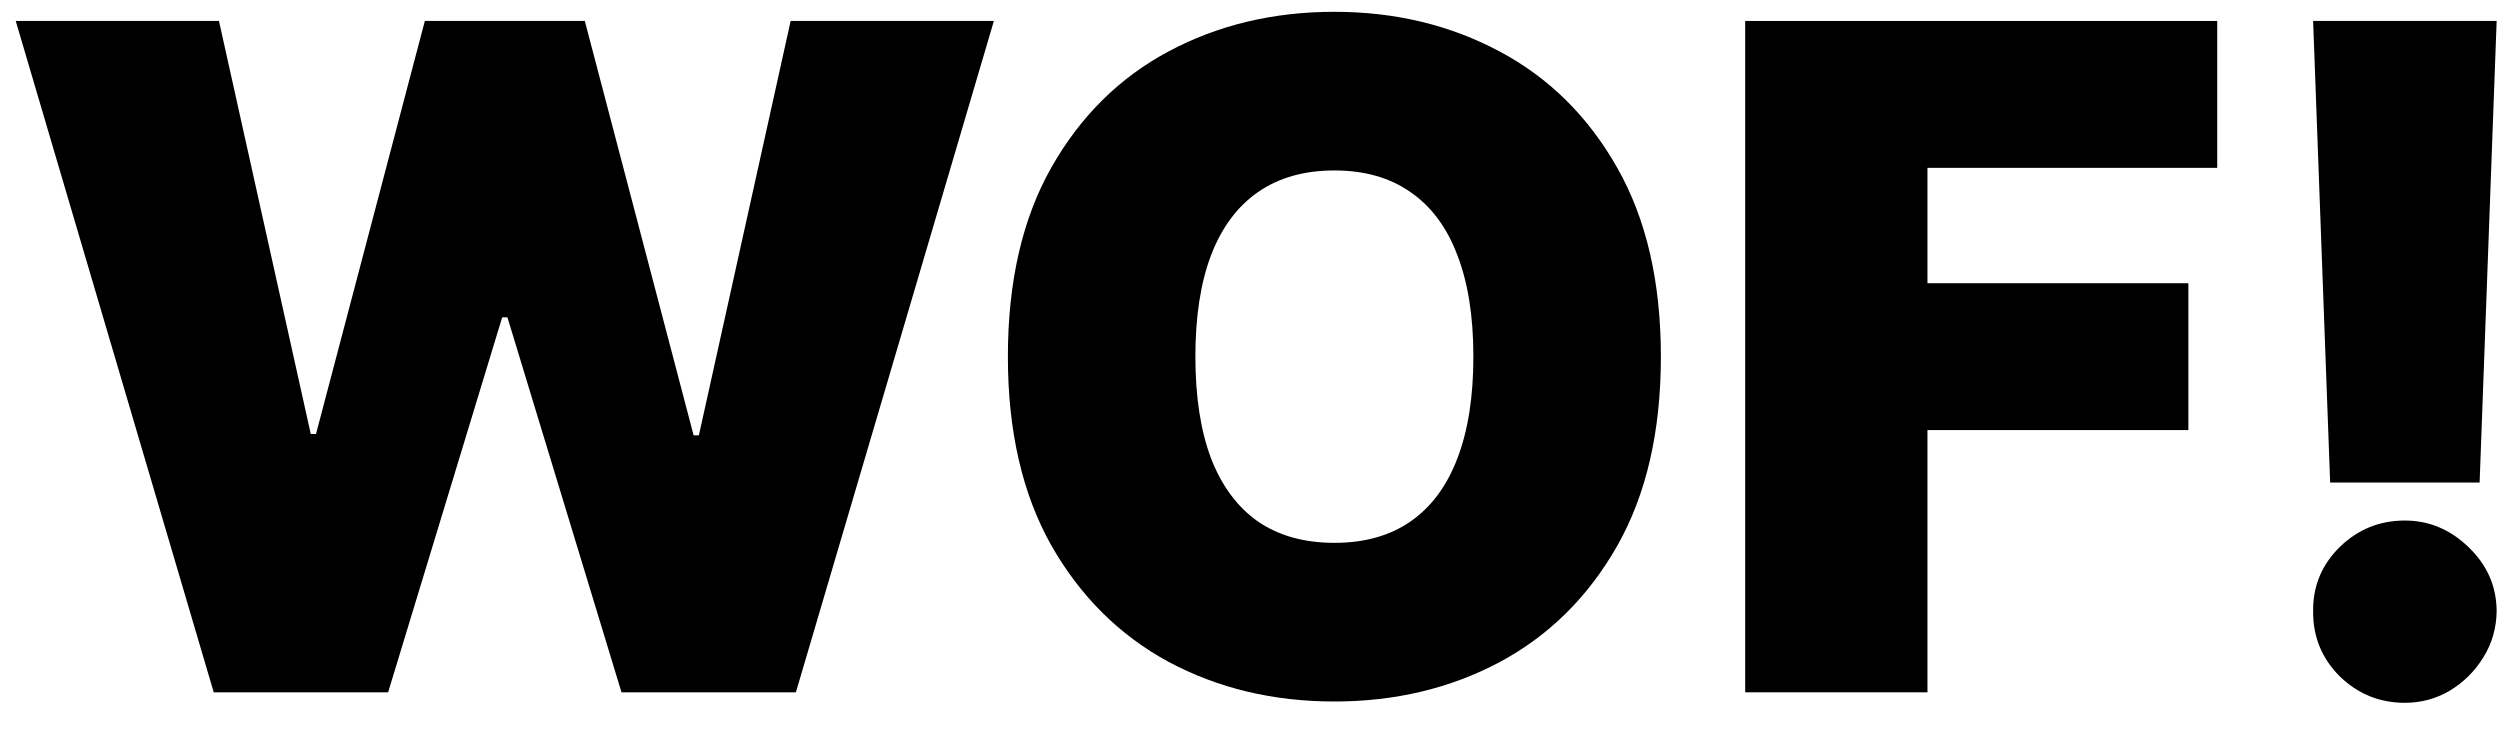 <svg width="65" height="19" viewBox="0 0 65 19" fill="none" xmlns="http://www.w3.org/2000/svg">
<path d="M64.913 0.545L64.47 12.546H60.584L60.141 0.545H64.913ZM62.527 18.273C61.868 18.273 61.303 18.043 60.831 17.582C60.365 17.116 60.135 16.551 60.141 15.886C60.135 15.239 60.365 14.685 60.831 14.224C61.303 13.764 61.868 13.534 62.527 13.534C63.152 13.534 63.703 13.764 64.18 14.224C64.663 14.685 64.908 15.239 64.913 15.886C64.908 16.329 64.791 16.733 64.564 17.097C64.342 17.454 64.053 17.741 63.695 17.957C63.337 18.168 62.947 18.273 62.527 18.273Z" fill="black"/>
<path d="M45.375 18V0.545H57.648V4.364H50.114V7.364H56.898V11.182H50.114V18H45.375Z" fill="black"/>
<path d="M43.183 9.273C43.183 11.216 42.805 12.855 42.049 14.19C41.293 15.52 40.273 16.528 38.989 17.216C37.705 17.898 36.273 18.239 34.694 18.239C33.103 18.239 31.666 17.895 30.381 17.207C29.103 16.514 28.086 15.503 27.33 14.173C26.58 12.838 26.205 11.205 26.205 9.273C26.205 7.33 26.58 5.693 27.33 4.364C28.086 3.028 29.103 2.02 30.381 1.338C31.666 0.651 33.103 0.307 34.694 0.307C36.273 0.307 37.705 0.651 38.989 1.338C40.273 2.02 41.293 3.028 42.049 4.364C42.805 5.693 43.183 7.33 43.183 9.273ZM38.308 9.273C38.308 8.227 38.168 7.347 37.89 6.631C37.617 5.909 37.211 5.364 36.671 4.994C36.137 4.619 35.478 4.432 34.694 4.432C33.91 4.432 33.248 4.619 32.708 4.994C32.174 5.364 31.768 5.909 31.489 6.631C31.217 7.347 31.08 8.227 31.08 9.273C31.08 10.318 31.217 11.202 31.489 11.923C31.768 12.639 32.174 13.185 32.708 13.56C33.248 13.929 33.91 14.114 34.694 14.114C35.478 14.114 36.137 13.929 36.671 13.56C37.211 13.185 37.617 12.639 37.89 11.923C38.168 11.202 38.308 10.318 38.308 9.273Z" fill="black"/>
<path d="M5.557 18L0.409 0.545H5.693L8.08 11.284H8.216L11.046 0.545H15.205L18.034 11.318H18.171L20.557 0.545H25.841L20.693 18H16.159L13.193 8.25H13.057L10.091 18H5.557Z" fill="black"/>
</svg>
